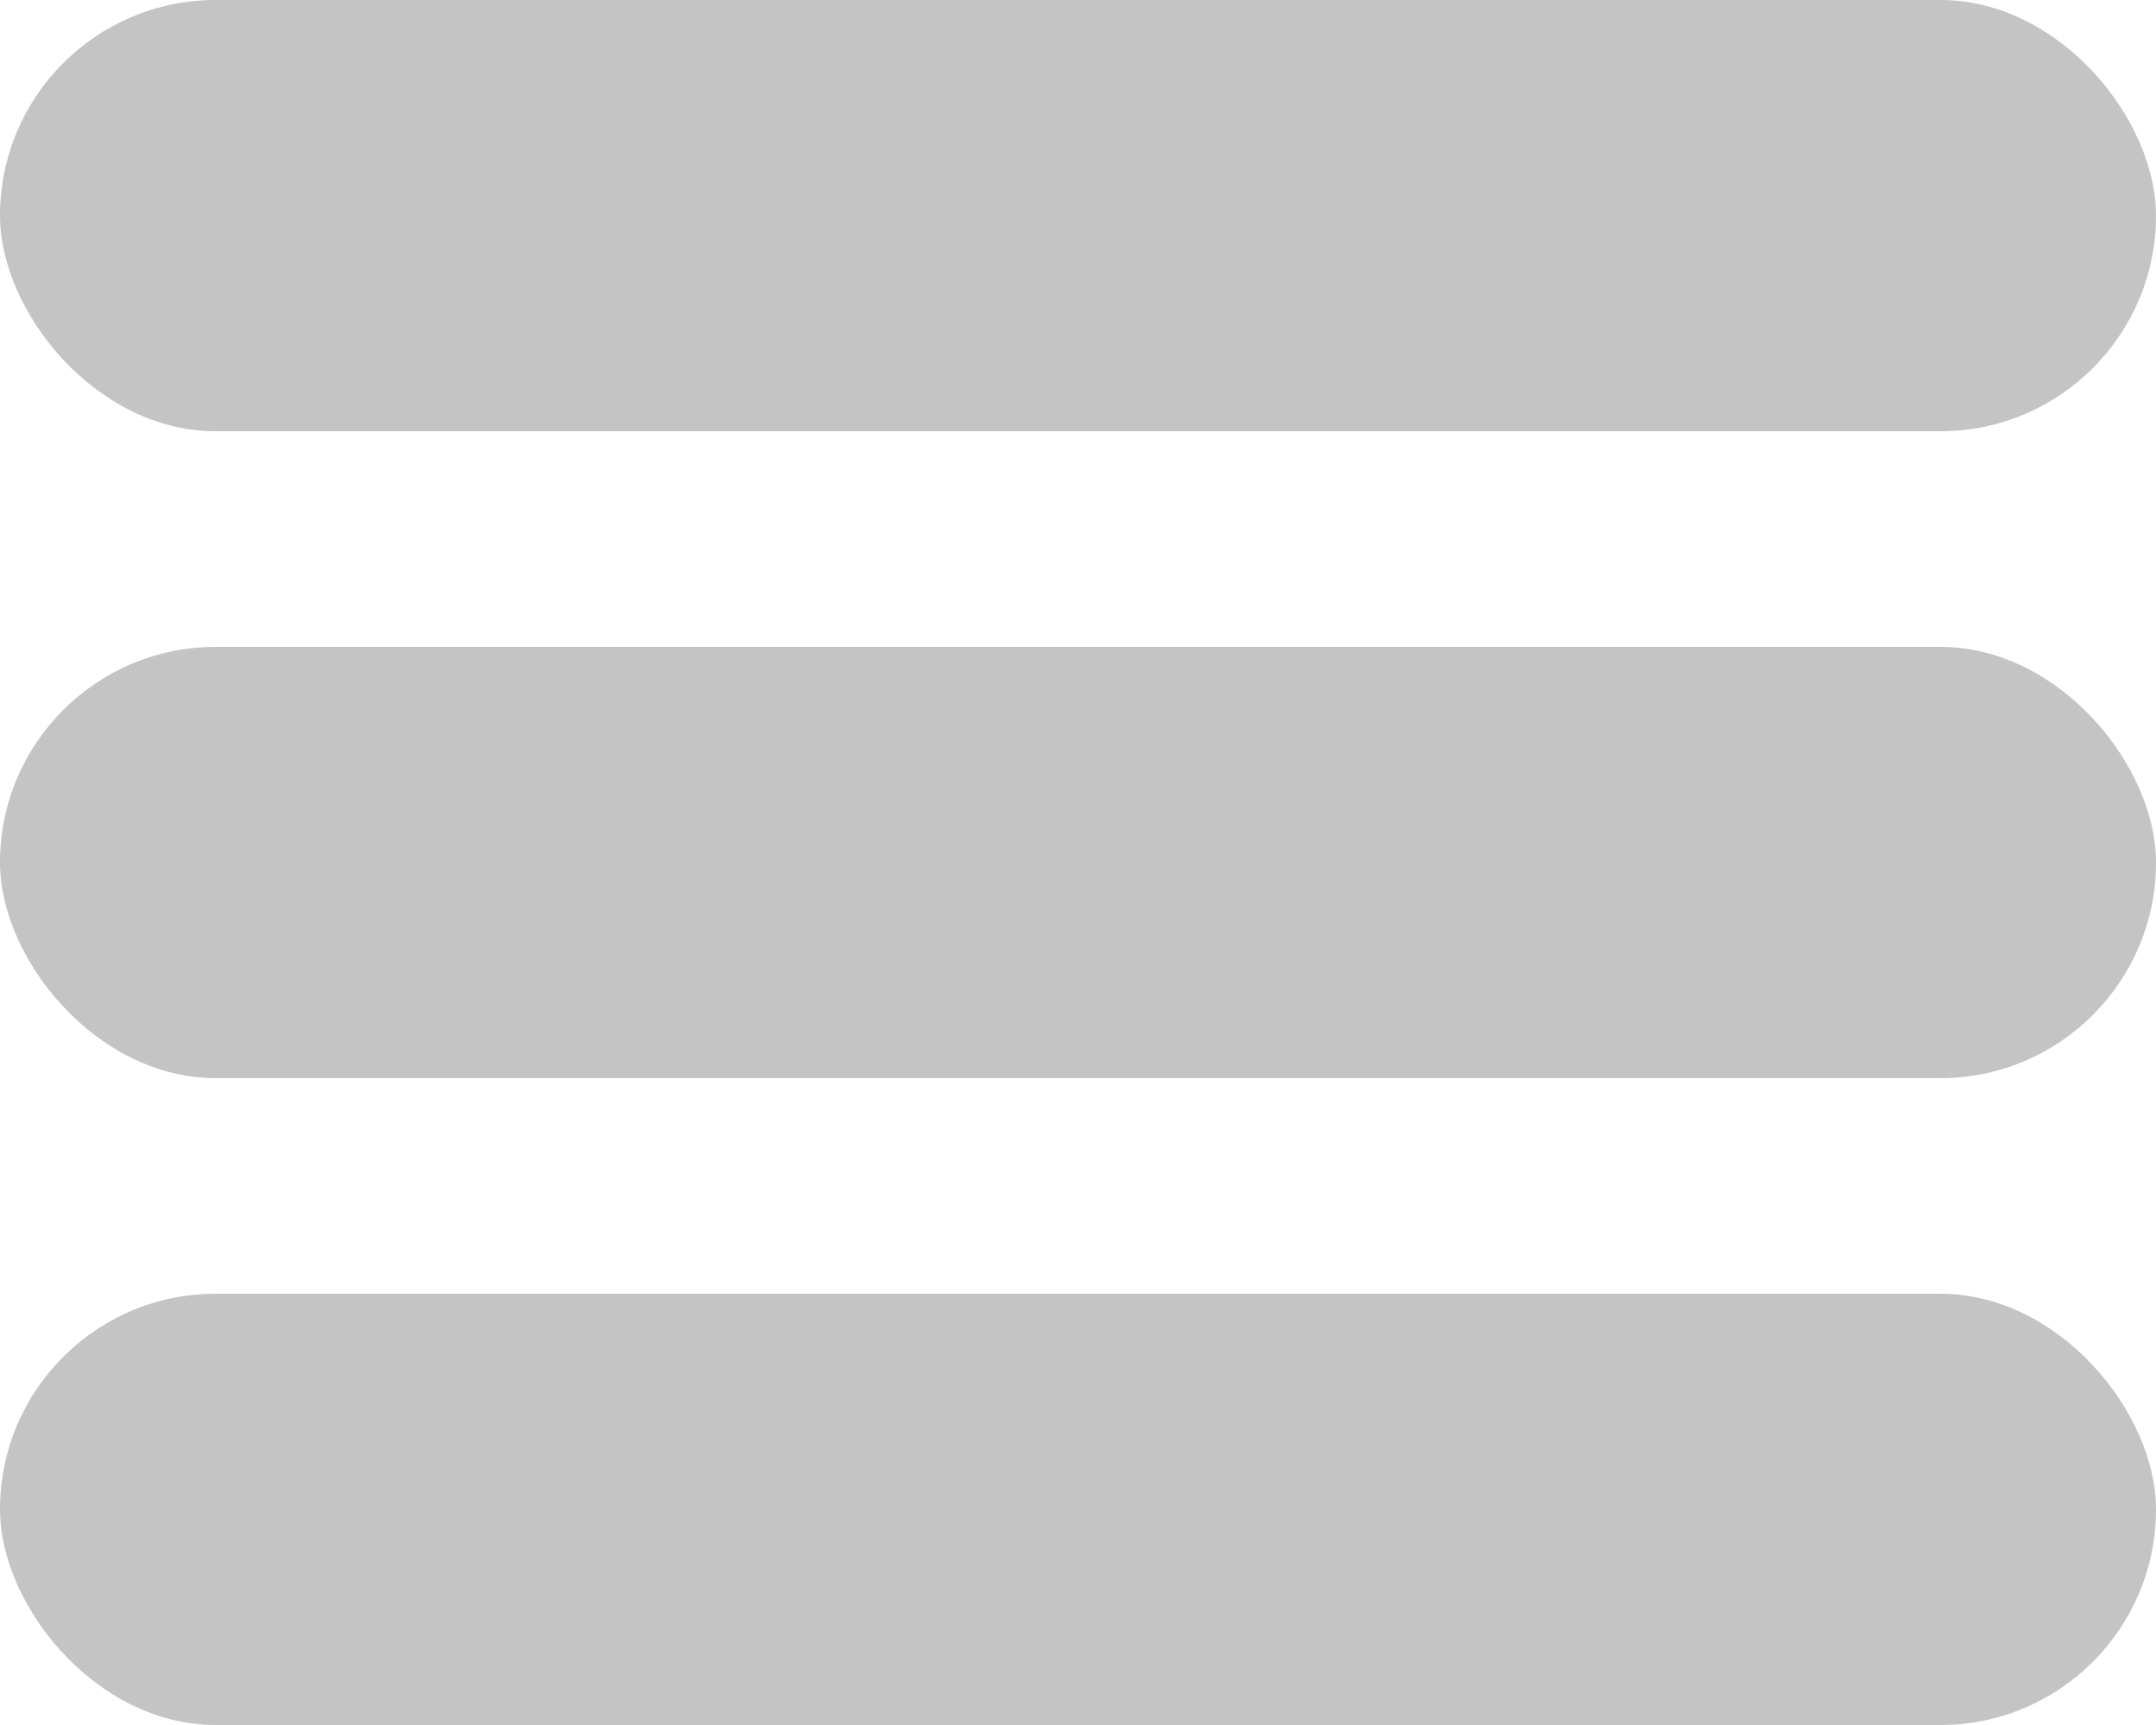 <svg width="100" height="80" viewBox="0 0 100 80" fill="none" xmlns="http://www.w3.org/2000/svg">
<rect width="100" height="20" rx="10" fill="#C4C4C4"/>
<rect y="60" width="100" height="20" rx="10" fill="#C4C4C4"/>
<rect y="30" width="100" height="20" rx="10" fill="#C4C4C4"/>
</svg>
